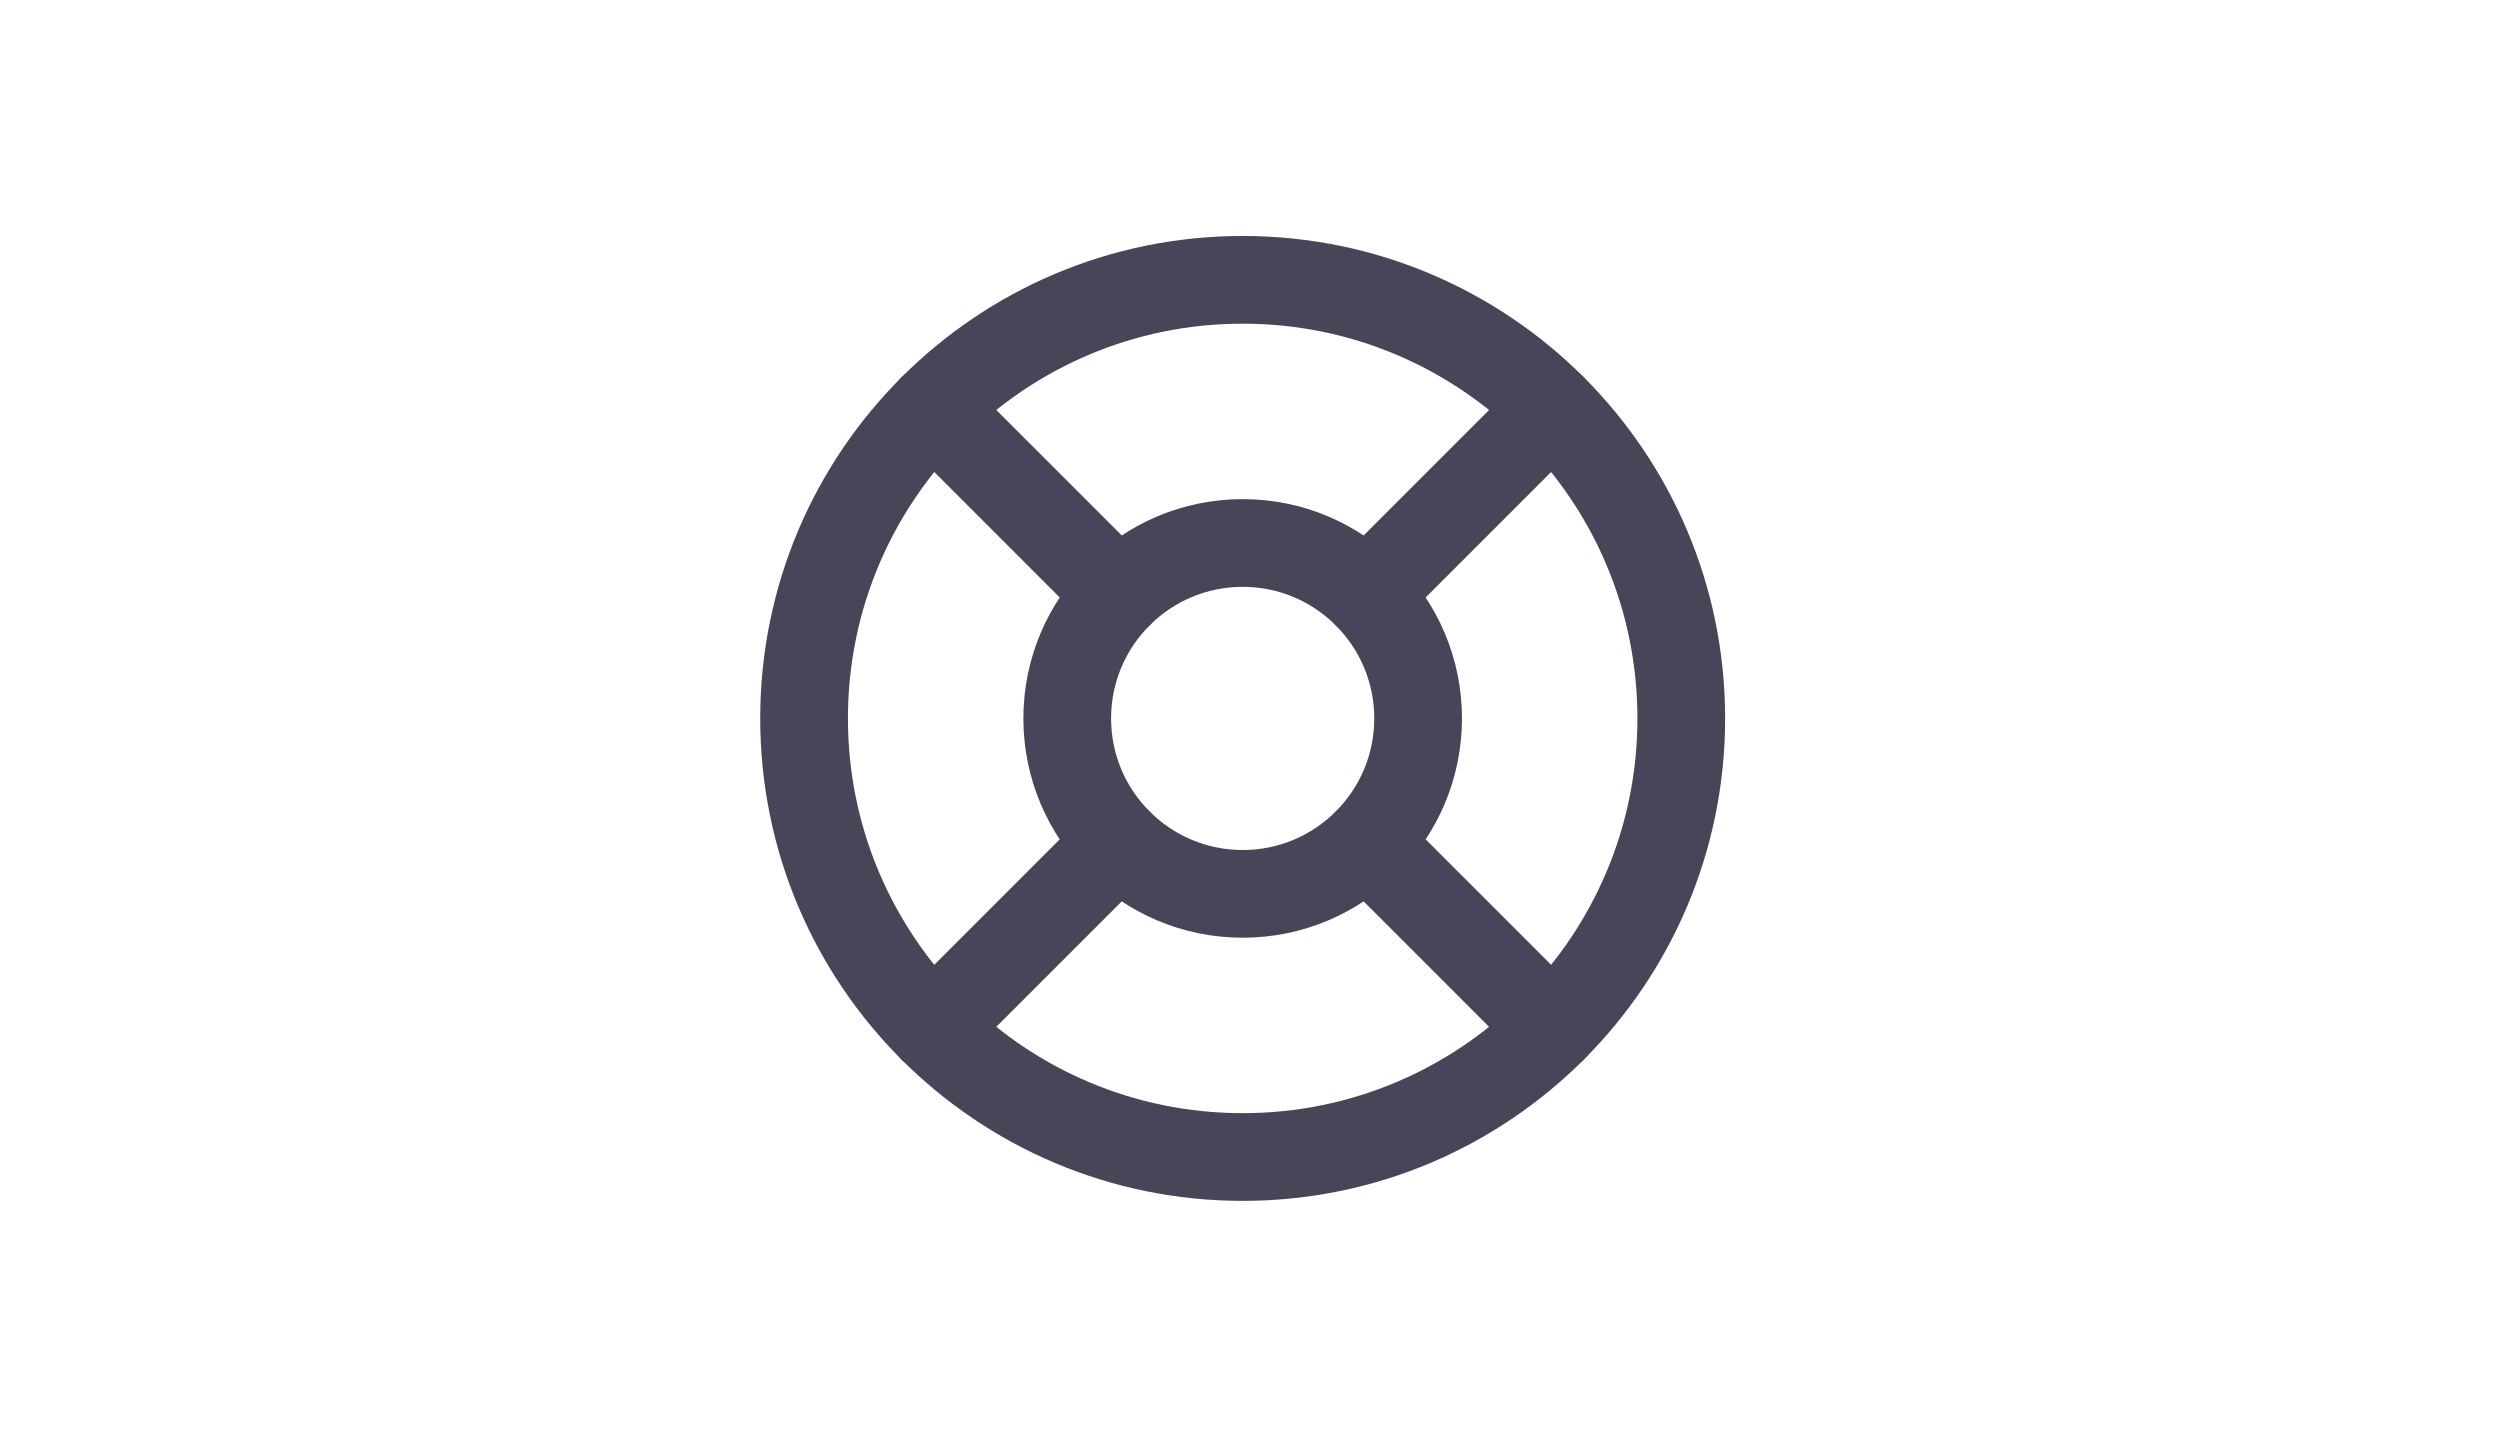 <svg width="57" height="33" viewBox="0 0 57 33" fill="none" xmlns="http://www.w3.org/2000/svg">
<path d="M28.333 26.38C33.856 26.38 38.333 21.903 38.333 16.38C38.333 10.857 33.856 6.38 28.333 6.38C22.811 6.38 18.333 10.857 18.333 16.38C18.333 21.903 22.811 26.38 28.333 26.38Z" stroke="#4A4459" stroke-width="2" stroke-linecap="round" stroke-linejoin="round"/>
<path d="M21.263 9.31L25.503 13.55" stroke="#4A4459" stroke-width="2" stroke-linecap="round" stroke-linejoin="round"/>
<path d="M31.163 13.55L35.403 9.31" stroke="#4A4459" stroke-width="2" stroke-linecap="round" stroke-linejoin="round"/>
<path d="M31.163 19.21L35.403 23.45" stroke="#4A4459" stroke-width="2" stroke-linecap="round" stroke-linejoin="round"/>
<path d="M25.503 19.21L21.263 23.45" stroke="#4A4459" stroke-width="2" stroke-linecap="round" stroke-linejoin="round"/>
<path d="M28.333 20.38C30.543 20.38 32.333 18.59 32.333 16.38C32.333 14.171 30.543 12.38 28.333 12.38C26.124 12.38 24.333 14.171 24.333 16.38C24.333 18.59 26.124 20.38 28.333 20.38Z" stroke="#4A4459" stroke-width="2" stroke-linecap="round" stroke-linejoin="round"/>
</svg>
